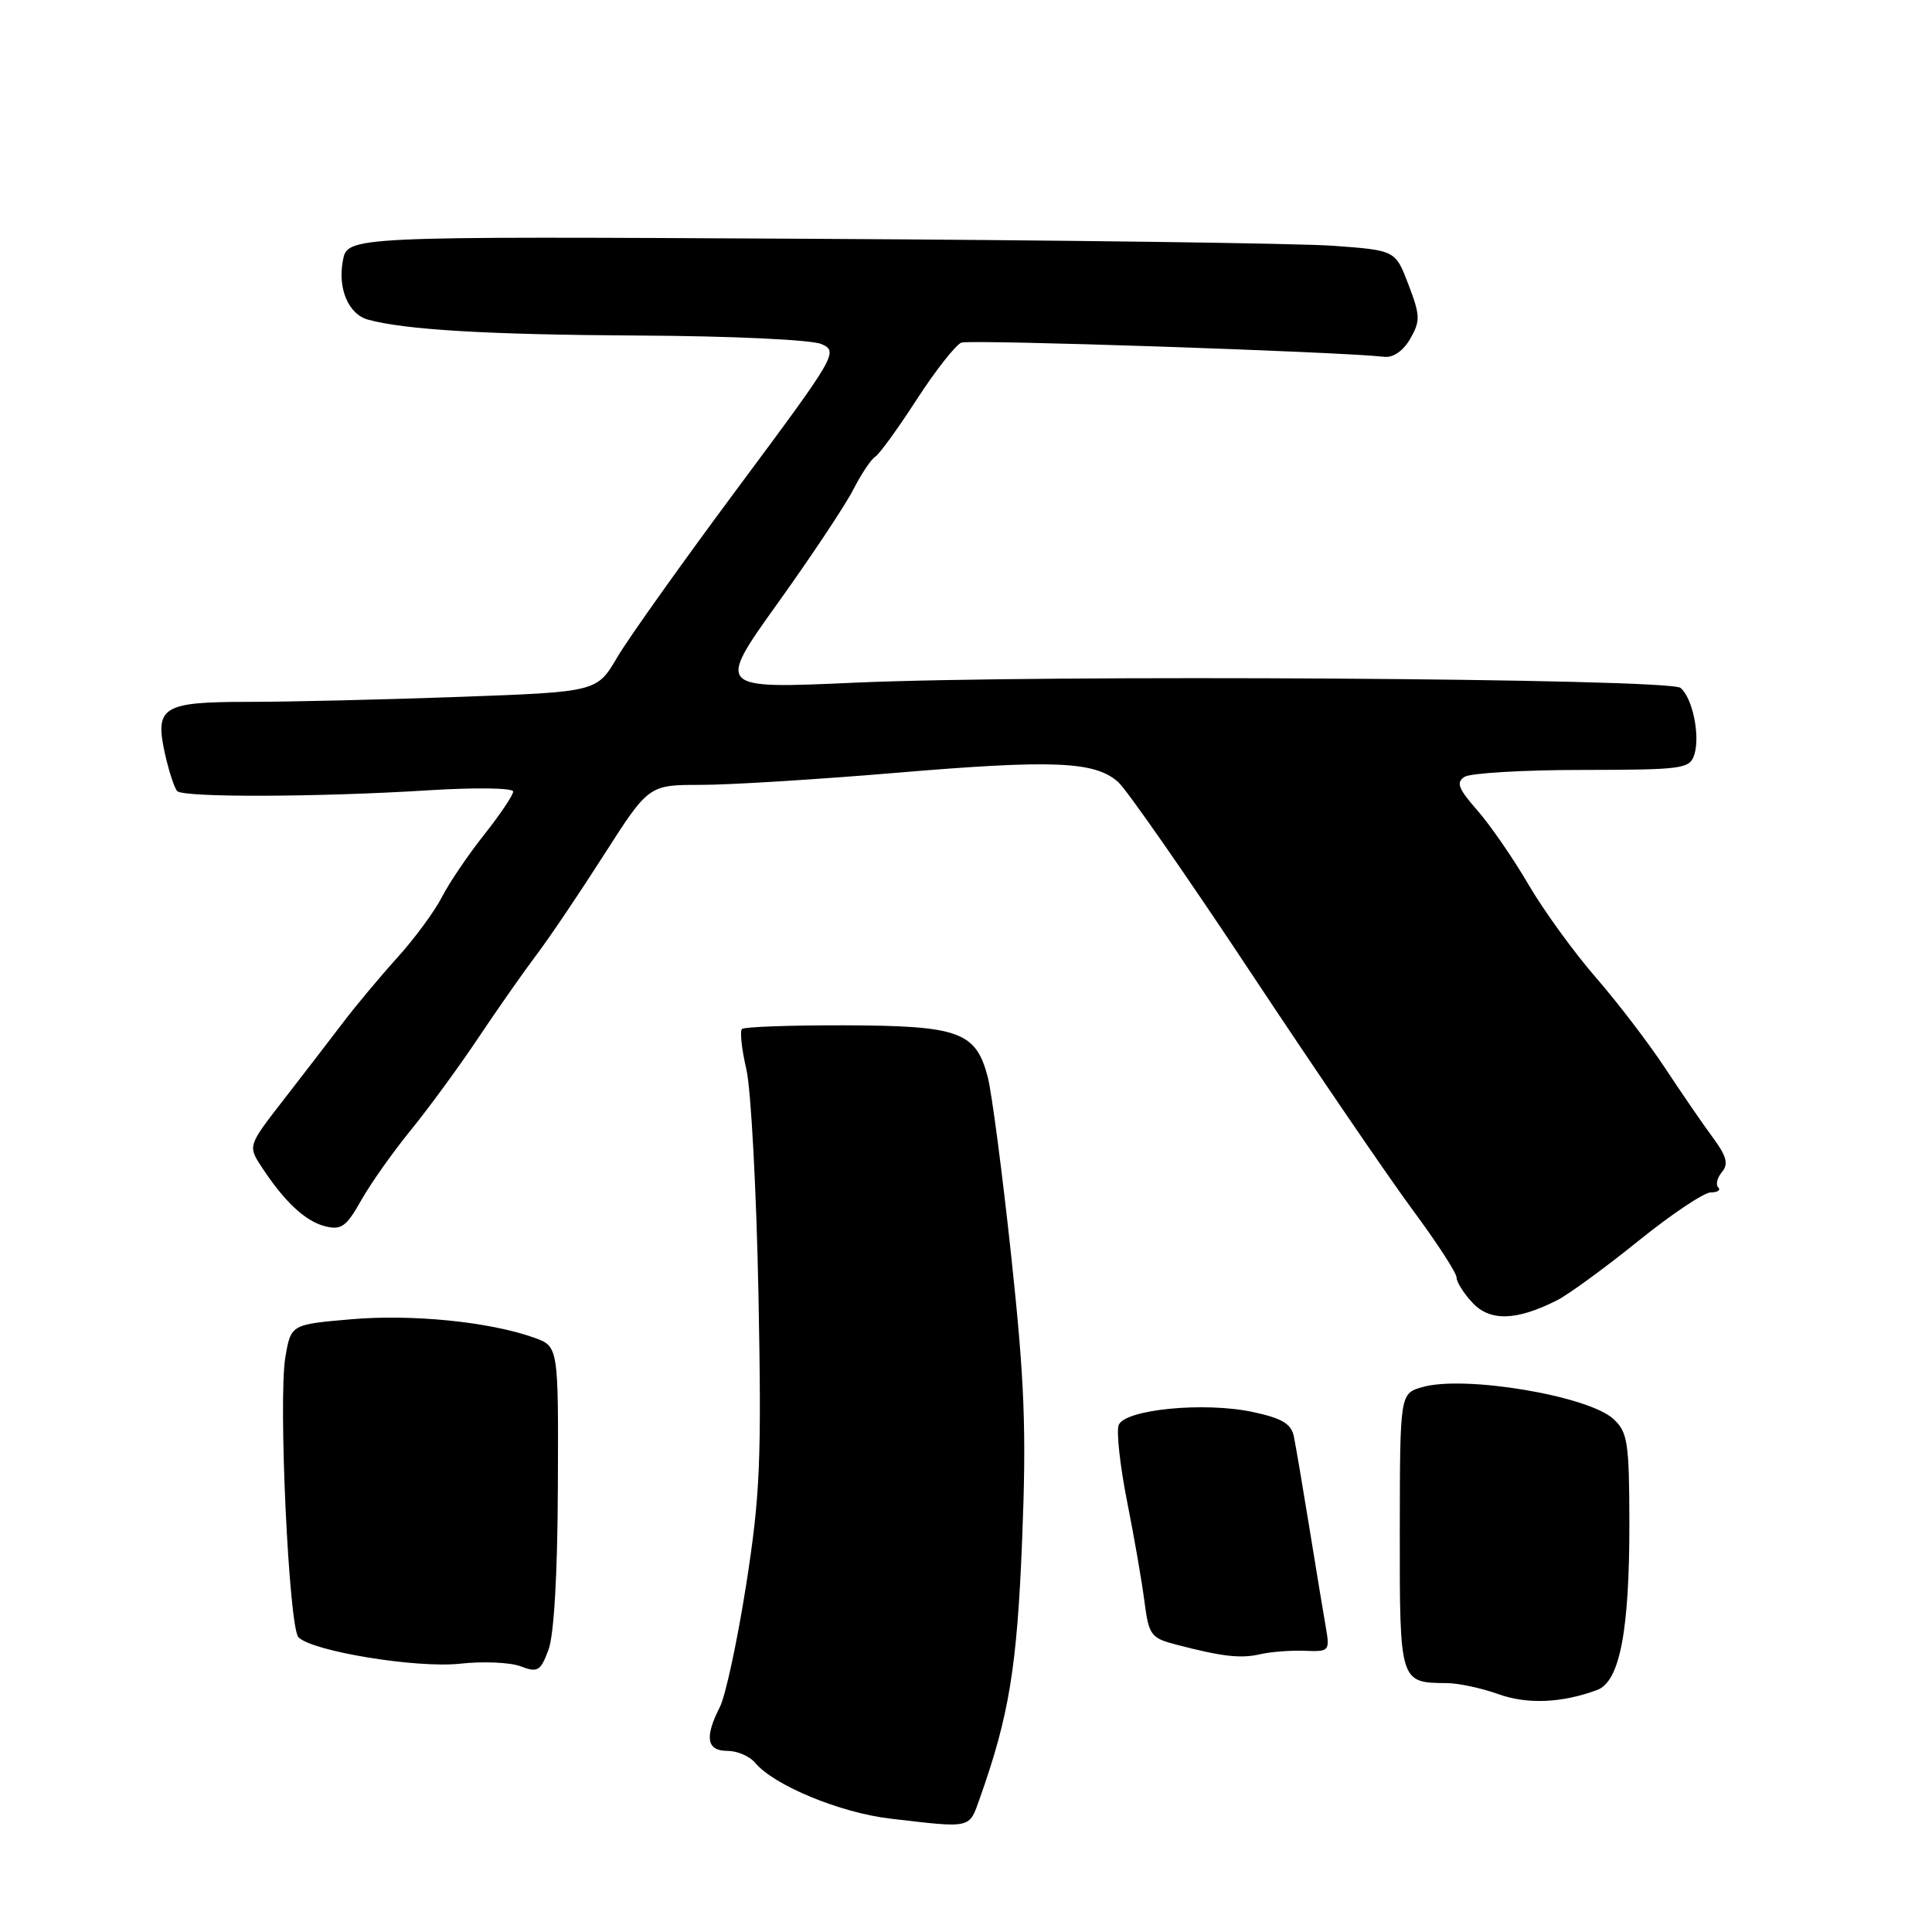 <?xml version="1.0" encoding="UTF-8" standalone="no"?>
<!DOCTYPE svg PUBLIC "-//W3C//DTD SVG 1.1//EN" "http://www.w3.org/Graphics/SVG/1.1/DTD/svg11.dtd" >
<svg xmlns="http://www.w3.org/2000/svg" xmlns:xlink="http://www.w3.org/1999/xlink" version="1.1" viewBox="0 0 256 256">
 <g >
 <path fill="currentColor"
d=" M 129.84 238.25 C 133.71 227.35 134.77 220.89 135.44 204.00 C 136.02 189.51 135.77 183.06 134.00 166.50 C 132.82 155.50 131.42 144.81 130.89 142.75 C 129.33 136.72 127.12 135.91 112.03 135.86 C 104.78 135.84 98.61 136.06 98.31 136.35 C 98.02 136.65 98.28 139.05 98.90 141.70 C 99.51 144.34 100.23 157.75 100.50 171.50 C 100.92 193.54 100.73 198.10 98.87 210.00 C 97.70 217.43 96.14 224.72 95.38 226.20 C 93.33 230.22 93.64 232.00 96.38 232.00 C 97.69 232.00 99.34 232.71 100.06 233.58 C 102.55 236.57 111.31 240.19 117.91 240.97 C 128.87 242.25 128.38 242.36 129.84 238.25 Z  M 211.63 223.93 C 214.63 222.82 215.92 216.09 215.90 201.73 C 215.88 191.14 215.67 189.77 213.81 188.04 C 210.51 184.96 194.07 182.20 188.50 183.79 C 185.50 184.64 185.50 184.64 185.48 202.91 C 185.46 222.95 185.47 222.98 191.68 223.02 C 193.23 223.02 196.30 223.68 198.50 224.47 C 202.36 225.86 206.93 225.67 211.63 223.93 Z  M 73.92 196.95 C 74.00 178.40 74.00 178.40 70.75 177.24 C 64.84 175.14 54.62 174.11 46.53 174.81 C 38.55 175.50 38.55 175.50 37.81 179.85 C 36.86 185.46 38.28 215.68 39.55 216.95 C 41.42 218.82 55.21 221.07 60.95 220.45 C 64.00 220.11 67.62 220.27 69.00 220.80 C 71.24 221.66 71.62 221.43 72.67 218.63 C 73.41 216.68 73.88 208.52 73.92 196.95 Z  M 172.87 218.74 C 176.13 218.87 176.22 218.77 175.69 215.69 C 175.38 213.93 174.40 208.00 173.51 202.50 C 172.62 197.00 171.69 191.52 171.44 190.33 C 171.10 188.66 169.88 187.93 166.02 187.10 C 159.58 185.72 149.03 186.75 148.23 188.83 C 147.91 189.68 148.41 194.22 149.34 198.93 C 150.28 203.64 151.32 209.64 151.65 212.25 C 152.23 216.69 152.51 217.06 155.89 217.93 C 162.00 219.52 164.40 219.79 167.00 219.19 C 168.38 218.87 171.02 218.67 172.87 218.74 Z  M 206.27 172.32 C 207.79 171.56 212.64 168.02 217.04 164.47 C 221.45 160.91 225.79 158.00 226.69 158.00 C 227.59 158.00 228.04 157.70 227.68 157.34 C 227.31 156.98 227.53 156.06 228.17 155.30 C 229.06 154.23 228.79 153.21 226.96 150.73 C 225.66 148.98 222.82 144.84 220.63 141.52 C 218.45 138.21 214.31 132.80 211.44 129.50 C 208.57 126.20 204.55 120.66 202.52 117.19 C 200.50 113.72 197.44 109.30 195.74 107.36 C 193.22 104.49 192.91 103.67 194.07 102.93 C 194.86 102.44 201.88 102.02 209.68 102.02 C 223.03 102.00 223.90 101.88 224.51 99.98 C 225.30 97.47 224.27 92.47 222.68 91.15 C 221.15 89.88 138.00 89.36 113.21 90.46 C 94.93 91.28 94.93 91.28 103.05 79.93 C 107.52 73.69 112.03 66.91 113.07 64.86 C 114.12 62.81 115.42 60.86 115.97 60.52 C 116.52 60.18 119.00 56.76 121.48 52.92 C 123.97 49.08 126.63 45.70 127.39 45.40 C 128.56 44.96 177.30 46.59 183.43 47.28 C 184.61 47.42 185.95 46.48 186.87 44.88 C 188.22 42.52 188.19 41.80 186.63 37.71 C 184.90 33.17 184.90 33.17 176.70 32.57 C 172.19 32.24 140.94 31.82 107.27 31.64 C 46.03 31.31 46.03 31.31 45.43 34.55 C 44.73 38.24 46.18 41.64 48.75 42.35 C 53.63 43.70 64.59 44.35 84.50 44.46 C 96.94 44.52 107.52 45.02 108.84 45.59 C 111.12 46.58 110.83 47.08 97.83 64.56 C 90.49 74.43 83.27 84.57 81.79 87.09 C 79.10 91.68 79.10 91.68 60.89 92.34 C 50.87 92.70 38.31 93.00 32.96 93.00 C 21.47 93.00 20.46 93.64 21.88 99.97 C 22.40 102.27 23.12 104.46 23.49 104.83 C 24.35 105.69 42.22 105.63 56.75 104.72 C 62.94 104.33 68.00 104.40 68.00 104.88 C 68.00 105.35 66.26 107.94 64.14 110.62 C 62.01 113.30 59.49 117.03 58.53 118.91 C 57.57 120.78 54.92 124.38 52.63 126.91 C 50.35 129.43 47.12 133.30 45.45 135.50 C 43.78 137.70 40.26 142.27 37.63 145.66 C 32.84 151.83 32.84 151.83 34.67 154.63 C 37.68 159.23 40.46 161.83 43.09 162.49 C 45.22 163.02 45.89 162.54 47.83 159.10 C 49.07 156.89 52.04 152.68 54.43 149.75 C 56.82 146.82 60.87 141.28 63.42 137.46 C 65.98 133.63 69.44 128.70 71.10 126.50 C 72.77 124.30 76.79 118.34 80.04 113.25 C 85.96 104.00 85.96 104.00 92.89 104.00 C 96.69 104.00 108.29 103.28 118.65 102.41 C 139.57 100.64 145.09 100.87 148.17 103.63 C 149.31 104.66 157.26 116.07 165.82 129.00 C 174.39 141.93 184.01 156.03 187.20 160.34 C 190.39 164.65 193.00 168.67 193.00 169.27 C 193.00 169.88 193.96 171.39 195.13 172.64 C 197.45 175.11 200.93 175.01 206.27 172.32 Z "/>
</g>
</svg>
